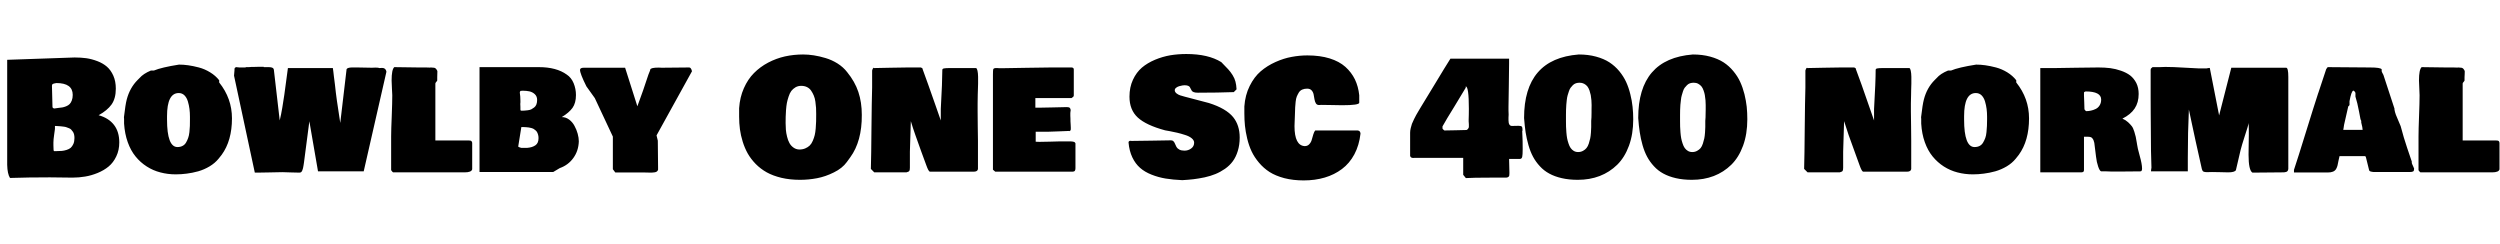 <svg xmlns="http://www.w3.org/2000/svg" xmlns:xlink="http://www.w3.org/1999/xlink" width="375.375" height="36.609"><path fill="black" d="M1.08 24.75L1.08 24.75L1.08 8.98L11.20 8.63Q12.14 8.63 12.96 8.74Q13.78 8.86 14.62 9.18Q15.46 9.50 16.05 10.01Q16.64 10.52 17.02 11.37Q17.39 12.21 17.39 13.31L17.39 13.31Q17.39 14.78 16.75 15.69Q16.10 16.59 14.81 17.30L14.81 17.30Q16.32 17.72 17.12 18.76Q17.91 19.79 17.91 21.38L17.91 21.38Q17.91 22.55 17.46 23.48Q17.02 24.41 16.31 25.00Q15.61 25.58 14.66 25.97Q13.71 26.36 12.78 26.51Q11.85 26.67 10.88 26.67L10.88 26.67Q10.31 26.67 9.18 26.65Q8.05 26.63 7.48 26.63L7.48 26.63Q4.22 26.63 1.50 26.72L1.50 26.72Q1.11 26.10 1.08 24.75ZM7.80 12.89L7.80 12.89Q7.80 13.42 7.84 14.46Q7.88 15.50 7.88 16.03L7.88 16.03Q7.88 16.25 8.16 16.29L8.16 16.29Q8.32 16.27 8.72 16.21Q9.13 16.16 9.36 16.13Q9.60 16.09 9.93 15.96Q10.27 15.82 10.45 15.63Q10.64 15.45 10.78 15.09Q10.92 14.73 10.92 14.25L10.92 14.25Q10.92 12.47 8.46 12.47L8.46 12.47Q7.97 12.55 7.89 12.63L7.89 12.63Q7.80 12.73 7.80 12.89ZM8.02 21.40L8.02 21.82Q8.02 22.69 8.11 22.69L8.11 22.69L8.48 22.69Q8.94 22.69 9.28 22.66Q9.61 22.63 10.00 22.51Q10.38 22.39 10.62 22.19Q10.85 21.98 11.02 21.61Q11.18 21.23 11.18 20.72L11.18 20.72Q11.18 20.43 11.12 20.18Q11.06 19.93 10.93 19.76Q10.80 19.58 10.68 19.45Q10.56 19.32 10.33 19.24Q10.10 19.15 9.96 19.10Q9.81 19.04 9.52 19.01Q9.22 18.97 9.09 18.96Q8.96 18.95 8.65 18.93Q8.33 18.91 8.25 18.91L8.25 18.91L8.25 19.36Q8.24 19.49 8.13 20.23Q8.02 20.96 8.02 21.40L8.02 21.40ZM18.63 18.56L18.63 17.86L18.61 17.60Q18.83 15.69 19.03 14.94L19.03 14.94Q19.49 13.18 20.67 12L20.67 12L20.95 11.72Q21.52 11.06 22.66 10.59L22.66 10.59L23.11 10.59Q24.26 10.11 26.88 9.70L26.88 9.70Q27.54 9.70 28.26 9.80Q28.98 9.90 29.86 10.13Q30.74 10.36 31.55 10.86Q32.37 11.36 32.91 12.05L32.91 12.05L32.91 12.38Q34.83 14.78 34.83 17.77L34.83 17.77Q34.83 21.13 33.28 23.25L33.28 23.25L32.81 23.84Q32.27 24.50 31.47 24.98Q30.67 25.46 29.77 25.72Q28.86 25.97 28.04 26.07Q27.21 26.18 26.39 26.18L26.39 26.18Q25.18 26.18 24.09 25.89Q22.99 25.61 22.04 25.00Q21.08 24.39 20.36 23.50Q19.63 22.61 19.18 21.35Q18.73 20.09 18.63 18.56L18.63 18.56ZM25.08 17.44L25.08 17.95Q25.08 22.08 26.65 22.08L26.65 22.08Q27.08 22.08 27.40 21.91Q27.73 21.75 27.93 21.41Q28.13 21.07 28.25 20.72Q28.38 20.37 28.44 19.84Q28.49 19.31 28.51 18.91Q28.52 18.52 28.52 17.95L28.52 17.95L28.52 17.53Q28.52 16.92 28.45 16.36Q28.38 15.80 28.21 15.23Q28.04 14.66 27.69 14.31Q27.34 13.97 26.84 13.97L26.84 13.97Q25.08 13.97 25.08 17.44L25.08 17.44ZM41.14 10.64L42 18.08Q42.21 17.23 42.39 16.15Q42.57 15.07 42.69 14.23Q42.81 13.38 42.97 12.16Q43.13 10.93 43.23 10.22L43.23 10.22L49.98 10.22Q50.02 10.50 50.06 10.82Q50.10 11.14 50.13 11.44Q50.17 11.73 50.21 12.06Q50.25 12.39 50.29 12.69Q50.32 12.98 50.36 13.31Q50.39 13.64 50.43 13.93Q50.47 14.23 50.51 14.54Q50.55 14.86 50.59 15.14L50.59 15.14L51.09 18.46L52.04 10.39Q52.07 10.32 52.13 10.28Q52.20 10.23 52.31 10.20Q52.43 10.17 52.54 10.15Q52.64 10.14 52.82 10.13Q53.00 10.13 53.11 10.13Q53.21 10.13 53.41 10.13Q53.61 10.13 53.68 10.13L53.68 10.13Q54.06 10.13 54.76 10.15Q55.46 10.17 55.84 10.17L55.84 10.17Q55.89 10.17 56.09 10.16Q56.29 10.15 56.40 10.15L56.40 10.15Q56.85 10.15 56.92 10.22L56.92 10.22Q56.98 10.22 57.12 10.21Q57.27 10.20 57.34 10.20L57.34 10.20Q57.45 10.20 57.52 10.21Q57.60 10.22 57.68 10.26Q57.76 10.30 57.83 10.36Q57.89 10.42 57.94 10.52Q58.00 10.63 58.02 10.78L58.02 10.78L54.61 25.73L47.75 25.73L46.45 18.21L45.64 24.42Q45.63 24.49 45.58 24.81Q45.53 25.13 45.50 25.24Q45.47 25.36 45.40 25.56Q45.33 25.76 45.22 25.84Q45.12 25.92 44.96 25.92L44.96 25.92Q44.53 25.92 43.68 25.89Q42.82 25.85 42.39 25.85L42.39 25.85Q41.64 25.85 40.42 25.89Q39.20 25.92 38.64 25.92L38.64 25.92L38.26 25.92L35.14 11.36L35.21 10.52Q35.21 10.50 35.21 10.43Q35.21 10.36 35.21 10.34Q35.21 10.32 35.23 10.27Q35.24 10.22 35.26 10.20Q35.29 10.17 35.33 10.14Q35.38 10.10 35.45 10.08L35.45 10.08Q35.78 10.13 35.94 10.13L35.94 10.13L36.71 10.13Q36.95 10.13 36.95 10.08L36.95 10.08L37.35 10.08Q37.39 10.08 37.52 10.07Q37.64 10.05 37.75 10.05L37.75 10.05L38.07 10.05Q38.20 10.05 38.45 10.04Q38.70 10.03 38.82 10.03L38.82 10.03L39.60 10.03L39.60 10.08L40.37 10.08Q40.75 10.08 40.94 10.19Q41.13 10.30 41.14 10.64L41.14 10.64ZM69.77 25.88L59.02 25.88Q58.98 25.83 58.90 25.77Q58.83 25.71 58.73 25.55L58.73 25.55L58.73 20.48Q58.73 19.49 58.82 17.43Q58.90 15.36 58.90 14.30L58.90 14.30Q58.90 14.06 58.85 13.30Q58.80 12.54 58.80 12.09L58.80 12.09Q58.80 10.44 59.20 10.08L59.20 10.08Q61.64 10.13 62.84 10.13L62.84 10.13L63.96 10.13Q64.36 10.13 64.57 10.15L64.57 10.15Q64.59 10.13 64.69 10.13L64.69 10.13Q64.71 10.13 64.89 10.15Q65.07 10.17 65.18 10.17L65.18 10.17Q65.47 10.21 65.67 10.66L65.67 10.66L65.67 10.83Q65.67 10.96 65.66 11.20Q65.65 11.45 65.65 11.58L65.65 11.58L65.65 12.09Q65.64 12.15 65.50 12.30Q65.37 12.45 65.37 12.54L65.37 12.54L65.37 21.09L70.34 21.09Q70.52 21.09 70.62 21.11Q70.71 21.12 70.80 21.21Q70.90 21.30 70.90 21.49L70.90 21.49L70.90 25.41Q70.80 25.88 69.77 25.88L69.77 25.88ZM84.35 17.58L84.35 17.58Q84.95 17.58 85.45 17.95Q85.96 18.33 86.26 18.90Q86.57 19.46 86.74 20.08Q86.91 20.70 86.91 21.23L86.91 21.23Q86.86 22.66 86.09 23.72Q85.32 24.79 84.05 25.24L84.05 25.24L83.06 25.83L72 25.83L72 10.08L80.91 10.08Q83.55 10.08 85.10 11.20L85.10 11.20Q85.78 11.65 86.13 12.49Q86.48 13.34 86.48 14.27L86.48 14.27Q86.48 15.47 85.96 16.20Q85.44 16.92 84.35 17.58ZM78.28 19.08L78.28 19.08L77.81 22.00Q77.81 22.04 77.98 22.11Q78.14 22.17 78.26 22.20L78.26 22.20L79.17 22.20Q79.93 22.14 80.40 21.81Q80.86 21.49 80.86 20.74L80.86 20.74Q80.86 20.47 80.80 20.25Q80.74 20.03 80.65 19.86Q80.57 19.70 80.41 19.57Q80.26 19.44 80.13 19.36Q79.99 19.28 79.77 19.22Q79.55 19.17 79.40 19.14Q79.25 19.11 79.01 19.10Q78.77 19.08 78.64 19.08Q78.52 19.08 78.28 19.08ZM78.05 13.92L78.05 13.92Q78.14 14.45 78.14 15.14L78.14 15.14L78.14 15.38Q78.14 15.41 78.13 15.49Q78.12 15.57 78.12 15.61L78.12 15.61Q78.12 15.66 78.13 15.81Q78.14 15.97 78.14 16.08L78.14 16.08L78.14 16.45Q78.14 16.58 78.23 16.62L78.23 16.62Q78.54 16.62 78.71 16.61Q78.89 16.59 79.22 16.56Q79.56 16.52 79.77 16.42Q79.98 16.31 80.20 16.14Q80.43 15.97 80.54 15.68Q80.65 15.39 80.65 15L80.65 15Q80.65 14.47 80.30 14.14Q79.95 13.82 79.50 13.72Q79.05 13.62 78.49 13.62L78.49 13.62Q78.45 13.64 78.23 13.64L78.23 13.64L78.23 13.62Q78.05 13.69 78.05 13.92ZM87.66 10.17L93.86 10.17L95.70 15.96Q96.59 13.58 97.36 11.20L97.36 11.20Q97.38 11.11 97.50 10.85Q97.62 10.59 97.64 10.43L97.64 10.43Q97.73 10.15 98.91 10.15L98.91 10.15Q98.99 10.15 99.13 10.16Q99.28 10.17 99.38 10.17L99.38 10.17Q101.29 10.15 103.50 10.13L103.50 10.13Q103.78 10.16 103.90 10.70L103.90 10.70L98.58 20.33L98.77 21.12Q98.77 21.80 98.79 23.19Q98.81 24.59 98.81 25.13L98.81 25.13L98.81 25.48Q98.77 25.64 98.63 25.75Q98.50 25.85 98.26 25.88Q98.02 25.91 97.83 25.92Q97.65 25.92 97.32 25.91Q96.98 25.90 96.87 25.90L96.87 25.90L92.39 25.90L92.02 25.41L92.02 20.51L89.31 14.73L88.05 12.97Q87.09 11.05 87.09 10.50L87.09 10.50Q87.09 10.17 87.66 10.17L87.66 10.17ZM110.98 17.53L110.98 17.53L110.98 16.24Q111.09 14.60 111.69 13.25Q112.29 11.89 113.21 10.97Q114.13 10.04 115.34 9.40Q116.54 8.77 117.86 8.47Q119.18 8.18 120.59 8.18L120.59 8.18Q121.36 8.18 122.20 8.31Q123.04 8.44 123.97 8.72Q124.91 9 125.77 9.54Q126.63 10.09 127.20 10.83L127.20 10.83Q128.36 12.25 128.88 13.80Q129.40 15.35 129.40 17.25L129.40 17.25Q129.43 21.21 127.66 23.63L127.66 23.63L127.15 24.33Q126.47 25.27 125.20 25.89Q123.94 26.52 122.67 26.76Q121.41 27 120.12 27L120.12 27Q118.61 27 117.33 26.70Q116.05 26.39 115.13 25.88Q114.20 25.36 113.47 24.62Q112.75 23.88 112.28 23.06Q111.82 22.24 111.52 21.28Q111.22 20.32 111.10 19.41Q110.98 18.49 110.98 17.53ZM120.30 12.89L120.30 12.89Q119.82 12.89 119.44 13.11Q119.06 13.34 118.82 13.65Q118.58 13.97 118.41 14.50Q118.23 15.04 118.15 15.46Q118.07 15.89 118.02 16.54Q117.97 17.19 117.97 17.55Q117.96 17.91 117.96 18.47L117.96 18.47Q117.96 19.01 118.00 19.49Q118.04 19.98 118.18 20.53Q118.31 21.07 118.53 21.47Q118.75 21.88 119.13 22.15Q119.51 22.43 120 22.45L120 22.45Q120.52 22.45 120.91 22.28Q121.31 22.11 121.58 21.85Q121.85 21.59 122.04 21.14Q122.23 20.70 122.33 20.29Q122.43 19.88 122.48 19.27Q122.53 18.66 122.54 18.22Q122.55 17.78 122.55 17.11L122.55 17.11Q122.55 16.62 122.53 16.20Q122.50 15.77 122.43 15.26Q122.36 14.74 122.19 14.35Q122.03 13.96 121.79 13.61Q121.56 13.27 121.18 13.08Q120.80 12.89 120.30 12.89ZM142.55 10.22L146.55 10.22Q146.70 10.27 146.77 10.62Q146.85 10.98 146.86 11.52Q146.87 12.06 146.86 12.55Q146.85 13.04 146.83 13.56Q146.81 14.07 146.81 14.20L146.81 14.20Q146.79 14.67 146.79 15.52L146.79 15.52L146.79 16.76Q146.79 17.58 146.81 19.01Q146.84 20.44 146.84 21.12L146.84 21.12L146.84 25.38Q146.79 25.78 146.18 25.78L146.18 25.78L139.62 25.78Q139.41 25.73 139.08 24.80L139.08 24.80Q138.86 24.18 138.33 22.76Q137.81 21.34 137.44 20.27Q137.06 19.20 136.76 18.19L136.76 18.19L136.76 18.12L136.76 18.19Q136.72 18.96 136.69 20.49Q136.65 22.02 136.62 22.78L136.62 22.78L136.62 25.17Q136.62 25.52 136.54 25.66Q136.45 25.79 136.10 25.88L136.10 25.88L131.27 25.88L130.76 25.36Q130.82 23.41 130.85 19.27Q130.89 15.12 130.95 13.13L130.95 13.13L130.95 10.59Q131.06 10.17 131.23 10.17L131.23 10.17L131.23 10.22Q132.02 10.22 133.73 10.17Q135.43 10.13 136.29 10.13L136.29 10.13L138.26 10.13Q138.27 10.13 138.29 10.14L138.29 10.14Q138.50 10.22 138.53 10.32L138.53 10.32L138.54 10.41Q138.96 11.54 139.39 12.76Q139.83 13.98 140.43 15.71Q141.02 17.44 141.26 18.09L141.26 18.09L141.26 16.36Q141.49 12.23 141.49 10.50L141.49 10.50Q141.49 10.31 141.75 10.27Q142.01 10.22 142.55 10.22L142.55 10.22ZM149.09 25.48L149.09 11.20Q149.09 10.50 149.14 10.38L149.14 10.38Q149.25 10.22 149.48 10.22L149.48 10.22L149.77 10.22Q149.95 10.22 150.02 10.24L150.02 10.24L150.63 10.24Q151.82 10.24 154.21 10.18Q156.61 10.13 157.80 10.13L157.80 10.13L160.92 10.13Q161.23 10.16 161.23 10.43L161.23 10.43L161.23 14.34Q161.21 14.41 161.19 14.47Q161.16 14.52 161.14 14.54Q161.12 14.55 161.03 14.62Q160.93 14.68 160.90 14.72L160.90 14.72L155.46 14.72L155.46 16.17L155.98 16.17Q156.66 16.17 158.05 16.13Q159.45 16.08 160.20 16.08L160.20 16.08Q160.52 16.08 160.64 16.21Q160.76 16.34 160.76 16.57L160.76 16.57Q160.76 16.63 160.73 16.77Q160.71 16.91 160.71 16.97L160.71 16.97L160.71 17.41Q160.71 17.46 160.72 17.61Q160.73 17.75 160.73 17.86L160.73 17.86L160.73 18.19Q160.73 18.45 160.76 18.70Q160.78 18.96 160.78 19.15L160.78 19.15L160.78 19.45Q160.72 19.59 160.69 19.64Q160.65 19.69 160.57 19.69L160.57 19.69L160.57 19.66Q160.14 19.66 159.08 19.72Q158.02 19.78 157.38 19.78L157.38 19.78L155.51 19.78L155.51 21.28Q155.60 21.28 155.79 21.29Q155.98 21.30 156.07 21.30L156.07 21.30Q156.60 21.30 157.63 21.27Q158.66 21.23 159.12 21.23L159.12 21.23L160.62 21.23Q161.23 21.23 161.39 21.38L161.39 21.38Q161.45 21.45 161.48 21.52L161.48 21.52L161.48 25.27Q161.48 25.51 161.39 25.64Q161.30 25.77 161.04 25.78L161.04 25.78L149.44 25.78L149.09 25.48ZM177.52 27.05L177.52 27.05Q176.13 26.99 175.03 26.81Q173.93 26.63 172.90 26.22Q171.88 25.82 171.18 25.20Q170.48 24.59 170.02 23.63Q169.56 22.66 169.45 21.40L169.45 21.40Q169.45 21.18 169.69 21.14L169.69 21.14Q169.76 21.16 169.92 21.16L169.92 21.16Q170.89 21.16 172.88 21.12Q174.86 21.07 175.83 21.07L175.83 21.07Q176.07 21.07 176.21 21.23Q176.36 21.39 176.44 21.62Q176.53 21.84 176.65 22.07Q176.78 22.30 177.08 22.46Q177.38 22.62 177.84 22.62L177.84 22.62Q178.42 22.62 178.86 22.29Q179.30 21.97 179.30 21.42L179.30 21.42Q179.30 21.06 178.92 20.75Q178.55 20.45 177.93 20.26Q177.32 20.06 176.76 19.93Q176.20 19.79 175.62 19.69Q175.03 19.59 174.94 19.57L174.94 19.57Q172.09 18.80 170.84 17.65Q169.59 16.50 169.59 14.51L169.59 14.51Q169.59 13.10 170.11 11.98Q170.63 10.86 171.46 10.15Q172.29 9.45 173.43 8.97Q174.56 8.50 175.72 8.30Q176.88 8.11 178.13 8.11L178.13 8.11Q181.42 8.11 183.38 9.33L183.38 9.33Q184.09 10.04 184.42 10.41Q184.76 10.78 185.07 11.27Q185.38 11.77 185.50 12.24Q185.63 12.71 185.67 13.41L185.67 13.41L185.25 13.83Q182.85 13.92 179.86 13.92L179.86 13.92Q179.48 13.92 179.26 13.84Q179.03 13.76 178.95 13.63Q178.88 13.50 178.80 13.36Q178.72 13.22 178.66 13.09Q178.59 12.96 178.39 12.88Q178.18 12.80 177.84 12.80L177.84 12.80Q177.75 12.80 177.54 12.83Q177.34 12.87 177.06 12.94Q176.79 13.02 176.59 13.18Q176.39 13.34 176.39 13.55L176.39 13.55Q176.39 13.80 176.65 14.02Q176.92 14.23 177.21 14.32Q177.50 14.41 177.94 14.53Q178.37 14.64 178.48 14.67L178.48 14.67Q181.03 15.32 181.52 15.47L181.52 15.47Q184.09 16.28 185.16 17.59L185.16 17.59Q186.14 18.81 186.14 20.65L186.14 20.65Q186.14 21.76 185.85 22.68Q185.57 23.59 185.10 24.22Q184.63 24.86 183.93 25.35Q183.22 25.84 182.50 26.13Q181.78 26.43 180.87 26.63Q179.95 26.82 179.19 26.91Q178.42 27 177.52 27.05ZM204.28 20.06L204.28 20.06Q204.08 21.82 203.36 23.17Q202.63 24.53 201.49 25.38Q200.36 26.23 198.91 26.66Q197.46 27.09 195.75 27.09L195.75 27.09Q194.16 27.09 192.84 26.75Q191.53 26.40 190.63 25.83Q189.73 25.25 189.04 24.43Q188.34 23.60 187.93 22.73Q187.52 21.86 187.27 20.82Q187.02 19.78 186.93 18.88Q186.84 17.99 186.84 17.02L186.84 17.02L186.84 15.98Q186.96 14.27 187.64 12.91Q188.32 11.54 189.29 10.71Q190.27 9.87 191.52 9.31Q192.77 8.75 193.96 8.54Q195.14 8.32 196.31 8.32L196.31 8.32Q198.20 8.32 199.65 8.77Q201.09 9.22 202.01 10.04Q202.92 10.86 203.44 11.92Q203.95 12.98 204.09 14.30L204.09 14.30L204.09 15.42Q204.09 15.80 201.52 15.80L201.52 15.80Q200.91 15.80 199.82 15.77Q198.74 15.75 198.40 15.75L198.40 15.75Q198.34 15.75 198.22 15.76Q198.11 15.77 198.05 15.77L198.05 15.77Q197.74 15.77 197.58 15.52Q197.43 15.27 197.37 14.91Q197.32 14.54 197.24 14.18Q197.17 13.82 196.93 13.56Q196.69 13.31 196.27 13.31Q195.84 13.31 195.53 13.45Q195.21 13.59 195.02 13.89Q194.84 14.19 194.71 14.50Q194.59 14.80 194.54 15.29Q194.48 15.77 194.47 16.11Q194.45 16.44 194.44 17.00Q194.43 17.55 194.41 17.81L194.41 17.81Q194.41 17.95 194.39 18.33Q194.37 18.70 194.37 18.94L194.37 18.94Q194.37 21.86 195.91 21.94L195.91 21.94Q196.34 21.94 196.61 21.63Q196.88 21.33 196.97 20.95Q197.07 20.58 197.20 20.16Q197.33 19.75 197.48 19.59L197.48 19.59L203.86 19.59Q204.25 19.63 204.28 20.06ZM211.73 23.44L211.73 23.44L211.73 19.92Q211.73 19.62 211.82 19.24Q211.91 18.87 212.00 18.60Q212.10 18.33 212.32 17.89Q212.54 17.45 212.64 17.27Q212.74 17.10 213.02 16.62Q213.30 16.15 213.33 16.10L213.33 16.10Q214.00 15.04 215.49 12.55Q216.98 10.07 217.78 8.81L217.78 8.81L226.59 8.81L226.59 9.56Q226.59 10.65 226.55 12.81Q226.50 14.96 226.50 16.05L226.50 16.05L226.50 16.59Q226.50 16.97 226.52 17.16L226.52 17.16L226.52 17.25Q226.52 17.51 226.50 17.63L226.50 17.63L226.50 18.05Q226.50 18.91 227.02 18.91L227.02 18.91Q227.17 18.91 227.51 18.90Q227.85 18.89 228 18.89L228 18.89Q228.39 18.89 228.50 19.01Q228.61 19.14 228.61 19.59L228.61 19.59Q228.61 19.64 228.56 19.64L228.56 19.64Q228.56 19.70 228.58 20.14Q228.60 20.58 228.62 21.22Q228.63 21.86 228.63 22.41L228.63 22.41Q228.63 23.24 228.56 23.55Q228.48 23.86 228.23 23.86L228.23 23.86L226.59 23.86Q226.64 25.31 226.64 25.97L226.64 25.97Q226.64 26.23 226.62 26.34Q226.61 26.45 226.50 26.55Q226.39 26.65 226.17 26.67L226.17 26.67L223.90 26.67Q221.09 26.67 220.10 26.74L220.10 26.74L219.70 26.25L219.70 23.70L212.48 23.70Q212.41 23.70 212.30 23.71Q212.19 23.72 212.13 23.71Q212.07 23.71 211.99 23.69Q211.91 23.67 211.85 23.61Q211.79 23.54 211.73 23.44ZM216.59 18.98L216.59 18.98L216.59 19.29Q216.60 19.36 216.72 19.46Q216.84 19.57 216.87 19.59L216.87 19.59Q217.39 19.59 218.54 19.56Q219.68 19.52 220.20 19.52L220.20 19.52Q220.44 19.42 220.55 19.10L220.55 19.10L220.55 18.66Q220.52 18.54 220.52 18.23L220.52 18.23L220.52 17.95Q220.54 17.68 220.54 17.23Q220.55 16.77 220.55 16.34L220.55 16.34Q220.55 12.98 220.08 12.98L220.08 12.98L220.08 13.17Q219.56 14.07 218.36 16.02Q217.15 17.96 216.59 18.98ZM236.91 27L236.91 27Q235.58 27 234.50 26.75Q233.41 26.50 232.62 26.06Q231.82 25.63 231.21 24.96Q230.59 24.29 230.19 23.54Q229.78 22.78 229.50 21.80Q229.22 20.82 229.07 19.86Q228.93 18.90 228.84 17.72L228.84 17.72Q228.84 8.82 237.05 8.18L237.05 8.18Q238.46 8.18 239.64 8.50Q240.82 8.82 241.65 9.36Q242.48 9.90 243.13 10.68Q243.77 11.46 244.16 12.30Q244.55 13.15 244.79 14.14Q245.04 15.13 245.13 16.03Q245.23 16.93 245.23 17.91L245.23 17.91Q245.23 20.13 244.59 21.88Q243.95 23.63 242.82 24.74Q241.69 25.85 240.19 26.43Q238.69 27 236.91 27ZM235.13 18.19L235.13 18.19Q235.13 18.64 235.14 19.00Q235.15 19.35 235.19 19.86Q235.23 20.37 235.30 20.75Q235.37 21.13 235.51 21.54Q235.64 21.95 235.83 22.22Q236.02 22.49 236.30 22.66Q236.59 22.83 236.95 22.83L236.95 22.83Q237.36 22.83 237.69 22.65Q238.01 22.48 238.21 22.23Q238.42 21.98 238.56 21.55Q238.70 21.12 238.77 20.78Q238.84 20.45 238.88 19.90Q238.91 19.36 238.92 19.08Q238.92 18.80 238.92 18.29L238.92 18.29Q238.92 18.19 238.92 18.14L238.92 18.14Q238.97 17.74 238.97 16.90L238.97 16.90Q238.97 16.84 238.97 16.43Q238.98 16.02 238.98 15.77Q238.98 15.52 238.95 15.05Q238.91 14.58 238.85 14.27Q238.79 13.97 238.66 13.58Q238.52 13.20 238.34 12.97Q238.15 12.74 237.86 12.58Q237.56 12.42 237.19 12.42L237.19 12.42Q236.88 12.42 236.63 12.50Q236.37 12.59 236.17 12.78Q235.98 12.97 235.83 13.17Q235.68 13.37 235.57 13.71Q235.46 14.05 235.38 14.31Q235.30 14.58 235.25 15.02Q235.21 15.46 235.18 15.73Q235.15 16.01 235.14 16.51Q235.13 17.00 235.13 17.24Q235.13 17.47 235.13 17.96L235.13 17.96Q235.13 18.12 235.13 18.19ZM254.04 27L254.04 27Q252.71 27 251.63 26.75Q250.55 26.50 249.75 26.06Q248.95 25.63 248.34 24.96Q247.72 24.29 247.32 23.54Q246.91 22.78 246.63 21.80Q246.35 20.82 246.21 19.86Q246.06 18.90 245.98 17.72L245.98 17.72Q245.98 8.82 254.18 8.18L254.18 8.18Q255.60 8.18 256.78 8.50Q257.95 8.82 258.79 9.36Q259.62 9.90 260.26 10.68Q260.91 11.46 261.29 12.30Q261.68 13.15 261.93 14.14Q262.17 15.13 262.27 16.03Q262.36 16.93 262.36 17.91L262.36 17.91Q262.36 20.13 261.72 21.88Q261.08 23.63 259.95 24.74Q258.82 25.85 257.32 26.43Q255.82 27 254.04 27ZM252.26 18.19L252.26 18.19Q252.26 18.64 252.27 19.00Q252.28 19.35 252.32 19.86Q252.36 20.37 252.43 20.75Q252.50 21.13 252.64 21.54Q252.77 21.95 252.96 22.22Q253.15 22.49 253.44 22.66Q253.72 22.83 254.09 22.83L254.09 22.83Q254.50 22.83 254.82 22.65Q255.14 22.48 255.35 22.23Q255.55 21.98 255.69 21.55Q255.83 21.12 255.90 20.78Q255.97 20.45 256.01 19.90Q256.04 19.36 256.05 19.08Q256.05 18.80 256.05 18.29L256.05 18.29Q256.05 18.19 256.05 18.14L256.05 18.14Q256.10 17.74 256.10 16.90L256.10 16.90Q256.10 16.84 256.11 16.43Q256.11 16.02 256.11 15.77Q256.11 15.52 256.08 15.05Q256.04 14.58 255.98 14.27Q255.93 13.97 255.79 13.58Q255.66 13.20 255.47 12.97Q255.28 12.74 254.99 12.58Q254.70 12.42 254.32 12.42L254.32 12.42Q254.02 12.42 253.76 12.50Q253.50 12.59 253.31 12.78Q253.11 12.97 252.96 13.17Q252.81 13.37 252.70 13.71Q252.60 14.05 252.52 14.31Q252.43 14.58 252.39 15.02Q252.34 15.46 252.31 15.73Q252.28 16.01 252.27 16.51Q252.26 17.00 252.26 17.24Q252.26 17.47 252.26 17.96L252.26 17.96Q252.26 18.12 252.26 18.19ZM282.68 10.22L286.69 10.22Q286.83 10.27 286.90 10.62Q286.98 10.98 286.99 11.52Q287.00 12.06 286.99 12.55Q286.98 13.04 286.96 13.56Q286.95 14.07 286.95 14.20L286.95 14.20Q286.92 14.67 286.92 15.52L286.92 15.52L286.92 16.76Q286.92 17.58 286.95 19.01Q286.97 20.44 286.97 21.12L286.97 21.12L286.97 25.38Q286.92 25.78 286.31 25.78L286.31 25.78L279.75 25.78Q279.54 25.73 279.21 24.80L279.21 24.80Q278.99 24.18 278.47 22.76Q277.95 21.34 277.57 20.27Q277.20 19.20 276.89 18.19L276.89 18.19L276.89 18.12L276.89 18.19Q276.86 18.96 276.82 20.49Q276.79 22.02 276.75 22.78L276.75 22.78L276.75 25.17Q276.75 25.52 276.67 25.66Q276.59 25.79 276.23 25.88L276.23 25.88L271.41 25.88L270.89 25.36Q270.95 23.41 270.98 19.27Q271.02 15.12 271.08 13.13L271.08 13.13L271.08 10.59Q271.20 10.17 271.36 10.17L271.36 10.17L271.36 10.22Q272.16 10.22 273.86 10.17Q275.57 10.13 276.42 10.13L276.42 10.13L278.39 10.13Q278.40 10.13 278.43 10.14L278.43 10.14Q278.64 10.22 278.66 10.32L278.66 10.32L278.67 10.41Q279.09 11.54 279.53 12.76Q279.96 13.98 280.56 15.71Q281.16 17.44 281.39 18.09L281.39 18.09L281.39 16.36Q281.63 12.23 281.63 10.50L281.63 10.50Q281.63 10.31 281.88 10.27Q282.14 10.22 282.68 10.22L282.68 10.22ZM288.47 18.56L288.47 17.86L288.45 17.60Q288.67 15.69 288.87 14.94L288.87 14.94Q289.32 13.18 290.51 12L290.51 12L290.79 11.72Q291.35 11.06 292.50 10.59L292.50 10.59L292.95 10.59Q294.09 10.11 296.72 9.70L296.72 9.70Q297.38 9.70 298.10 9.80Q298.82 9.90 299.70 10.13Q300.57 10.36 301.39 10.86Q302.20 11.36 302.74 12.05L302.74 12.05L302.74 12.38Q304.66 14.78 304.66 17.77L304.66 17.77Q304.66 21.13 303.12 23.25L303.12 23.25L302.65 23.84Q302.11 24.50 301.31 24.98Q300.50 25.46 299.60 25.72Q298.70 25.97 297.87 26.07Q297.05 26.18 296.23 26.18L296.23 26.18Q295.02 26.18 293.92 25.89Q292.83 25.61 291.87 25.00Q290.92 24.39 290.19 23.50Q289.46 22.61 289.01 21.35Q288.56 20.09 288.47 18.56L288.47 18.56ZM294.91 17.44L294.91 17.95Q294.91 22.08 296.48 22.08L296.48 22.08Q296.92 22.08 297.24 21.91Q297.56 21.75 297.76 21.41Q297.96 21.07 298.09 20.72Q298.22 20.37 298.27 19.84Q298.32 19.31 298.34 18.91Q298.36 18.52 298.36 17.95L298.36 17.95L298.36 17.53Q298.36 16.92 298.29 16.36Q298.22 15.80 298.05 15.23Q297.88 14.66 297.53 14.31Q297.18 13.97 296.67 13.97L296.67 13.97Q294.91 13.97 294.91 17.44L294.91 17.44ZM306.35 25.88L306.35 10.22L308.53 10.22Q309.54 10.22 311.75 10.17Q313.97 10.13 315.07 10.13L315.07 10.13Q316.02 10.13 316.85 10.23Q317.67 10.34 318.47 10.62Q319.28 10.90 319.85 11.33Q320.41 11.77 320.77 12.47Q321.12 13.18 321.12 14.11L321.12 14.11Q321.12 15.39 320.52 16.29Q319.92 17.19 318.68 17.81L318.68 17.81Q319.17 18.02 319.54 18.36Q319.90 18.70 320.09 18.95Q320.29 19.20 320.47 19.78Q320.65 20.36 320.68 20.54Q320.72 20.72 320.84 21.43L320.84 21.43Q320.87 21.60 320.88 21.68L320.88 21.68Q320.93 22.15 321.28 23.40Q321.63 24.64 321.63 25.31L321.63 25.31Q321.63 25.73 321.38 25.73L321.38 25.73Q320.67 25.73 319.25 25.75Q317.82 25.76 317.13 25.76L317.13 25.76Q316.85 25.73 316.29 25.73L316.29 25.73L315.49 25.73Q315.26 25.66 315.04 25.01Q314.81 24.35 314.72 23.53L314.72 23.53L314.46 21.45Q314.39 21.19 314.35 21.08Q314.31 20.96 314.20 20.81Q314.10 20.65 313.92 20.59Q313.73 20.53 313.45 20.53L313.45 20.53L312.91 20.53L312.91 25.22Q312.91 25.25 312.91 25.33Q312.91 25.41 312.91 25.44Q312.91 25.46 312.91 25.52Q312.91 25.58 312.90 25.61Q312.89 25.64 312.88 25.69Q312.87 25.73 312.85 25.75Q312.83 25.77 312.80 25.80Q312.77 25.83 312.73 25.84Q312.69 25.85 312.64 25.86Q312.59 25.88 312.52 25.88L312.52 25.88L306.35 25.88ZM312.98 16.41L312.98 16.41Q313.01 16.43 313.05 16.51Q313.10 16.58 313.15 16.63Q313.20 16.68 313.24 16.69L313.24 16.69Q313.59 16.69 313.95 16.61Q314.30 16.54 314.67 16.36Q315.04 16.18 315.26 15.82Q315.49 15.46 315.49 14.95L315.49 14.95Q315.49 13.73 313.15 13.73L313.15 13.73Q312.91 13.79 312.91 13.92L312.91 13.92L312.91 14.37Q312.91 14.71 312.95 15.39Q312.98 16.07 312.98 16.41ZM330.12 10.27L331.31 10.27Q331.39 10.24 331.58 10.22Q331.76 10.21 331.80 10.20L331.80 10.20L333.20 17.33L335.03 10.17L343.27 10.17Q343.59 10.17 343.59 11.55L343.59 11.55L343.59 25.36Q343.57 25.55 343.49 25.66Q343.41 25.78 343.25 25.82Q343.09 25.86 343.00 25.87Q342.91 25.88 342.70 25.88L342.70 25.88Q341.96 25.88 340.46 25.90Q338.95 25.92 338.20 25.92L338.20 25.92Q337.62 25.56 337.62 23.23L337.62 23.23Q337.62 22.64 337.64 21.70Q337.66 20.75 337.66 20.30L337.66 20.30L337.66 19.27Q337.66 19.18 337.65 19.00Q337.64 18.82 337.64 18.73L337.64 18.73Q337.64 18.33 337.69 17.44L337.69 17.44L337.69 18.33Q337.52 19.02 337.05 20.44Q336.59 21.86 336.42 22.55L336.42 22.55L335.72 25.55Q335.53 25.88 334.55 25.88L334.55 25.88Q334.07 25.88 333.30 25.85Q332.53 25.83 332.13 25.83L332.13 25.83Q332.02 25.83 331.73 25.84Q331.45 25.85 331.38 25.85L331.38 25.85Q331.01 25.85 330.84 25.76Q330.68 25.66 330.61 25.38L330.61 25.38Q329.51 20.50 329.09 18.47L329.09 18.47L328.66 16.45Q328.50 19.86 328.50 23.67L328.50 23.67L328.50 25.73L322.97 25.73Q322.97 25.66 323.00 25.43Q323.04 25.20 323.04 25.17L323.04 25.17Q322.95 22.92 322.95 19.62L322.95 19.62Q322.95 18.62 322.93 16.96Q322.92 15.30 322.92 14.67L322.92 14.67L322.92 10.52Q322.92 10.37 322.97 10.29Q323.02 10.22 323.20 10.08L323.20 10.08L324.28 10.08Q324.87 10.08 325.13 10.05L325.13 10.05Q326.31 10.05 328.00 10.16Q329.70 10.27 330.12 10.27L330.12 10.27ZM337.69 17.34L337.69 17.37L337.69 17.34ZM354.89 23.44L351.28 23.44Q351.20 23.71 351.12 24.15Q351.05 24.59 350.98 24.84Q350.92 25.09 350.77 25.37Q350.61 25.64 350.30 25.77Q349.99 25.90 349.50 25.90L349.50 25.90L344.44 25.90L344.44 25.50Q345.06 23.64 346.25 19.78Q347.44 15.93 348.09 13.95L348.09 13.95L348.09 13.97Q348.49 12.83 349.27 10.41L349.27 10.41Q349.28 10.38 349.30 10.35L349.30 10.35Q349.41 10.17 349.50 10.08L349.50 10.08L355.83 10.13Q357.45 10.13 357.61 10.41L357.61 10.41L357.61 10.71Q357.63 10.82 357.87 11.25L357.87 11.25Q359.00 14.73 359.53 16.31L359.53 16.31L359.53 16.45Q359.58 16.79 359.74 17.23Q359.91 17.66 360.13 18.16Q360.36 18.66 360.46 18.94L360.46 18.94L360.93 20.63Q361.34 21.98 362.13 24.26L362.13 24.26L362.13 24.23L362.13 24.47Q362.17 24.63 362.31 24.91Q362.45 25.20 362.48 25.31L362.48 25.31Q362.48 25.64 362.35 25.73Q362.21 25.83 361.83 25.83L361.83 25.83L356.39 25.83Q356.19 25.80 356.13 25.79Q356.07 25.78 355.95 25.75Q355.83 25.71 355.78 25.65Q355.72 25.59 355.71 25.50L355.71 25.50L355.27 23.72Q355.22 23.50 355.17 23.47Q355.13 23.44 354.89 23.44L354.89 23.44ZM351.84 19.31L351.84 19.27L351.84 19.31ZM354.42 17.86L354.42 17.86Q354.35 17.53 354.22 16.80Q354.08 16.07 353.95 15.52Q353.82 14.98 353.67 14.51L353.67 14.51L353.67 13.95Q353.58 13.70 353.34 13.59L353.34 13.59L353.34 13.62Q353.06 13.68 352.78 15.19L352.78 15.19L352.78 15.75Q352.76 15.83 352.68 15.90Q352.59 15.97 352.59 15.98L352.59 15.98Q352.21 17.70 351.96 18.75L351.96 18.75Q351.96 18.87 351.90 19.16Q351.84 19.45 351.84 19.50L351.84 19.50L354.75 19.50Q354.75 19.20 354.54 18.40L354.54 18.40L354.54 18.14Q354.53 18.11 354.47 18.01Q354.42 17.91 354.42 17.86ZM374.18 25.88L363.42 25.88Q363.39 25.83 363.31 25.77Q363.23 25.71 363.14 25.55L363.14 25.55L363.14 20.48Q363.14 19.49 363.22 17.43Q363.30 15.36 363.30 14.30L363.30 14.30Q363.30 14.06 363.26 13.30Q363.21 12.54 363.21 12.09L363.21 12.09Q363.21 10.44 363.61 10.08L363.61 10.08Q366.05 10.13 367.24 10.13L367.24 10.13L368.37 10.13Q368.77 10.13 368.98 10.15L368.98 10.15Q369 10.13 369.09 10.13L369.09 10.13Q369.12 10.13 369.30 10.15Q369.48 10.17 369.59 10.17L369.59 10.17Q369.88 10.21 370.08 10.66L370.08 10.66L370.08 10.83Q370.08 10.96 370.07 11.20Q370.05 11.45 370.05 11.58L370.05 11.58L370.05 12.09Q370.04 12.15 369.91 12.30Q369.77 12.45 369.77 12.54L369.77 12.54L369.77 21.09L374.74 21.09Q374.93 21.09 375.02 21.11Q375.12 21.12 375.21 21.21Q375.30 21.30 375.30 21.49L375.30 21.49L375.30 25.41Q375.21 25.88 374.18 25.88L374.18 25.88Z"/></svg>
